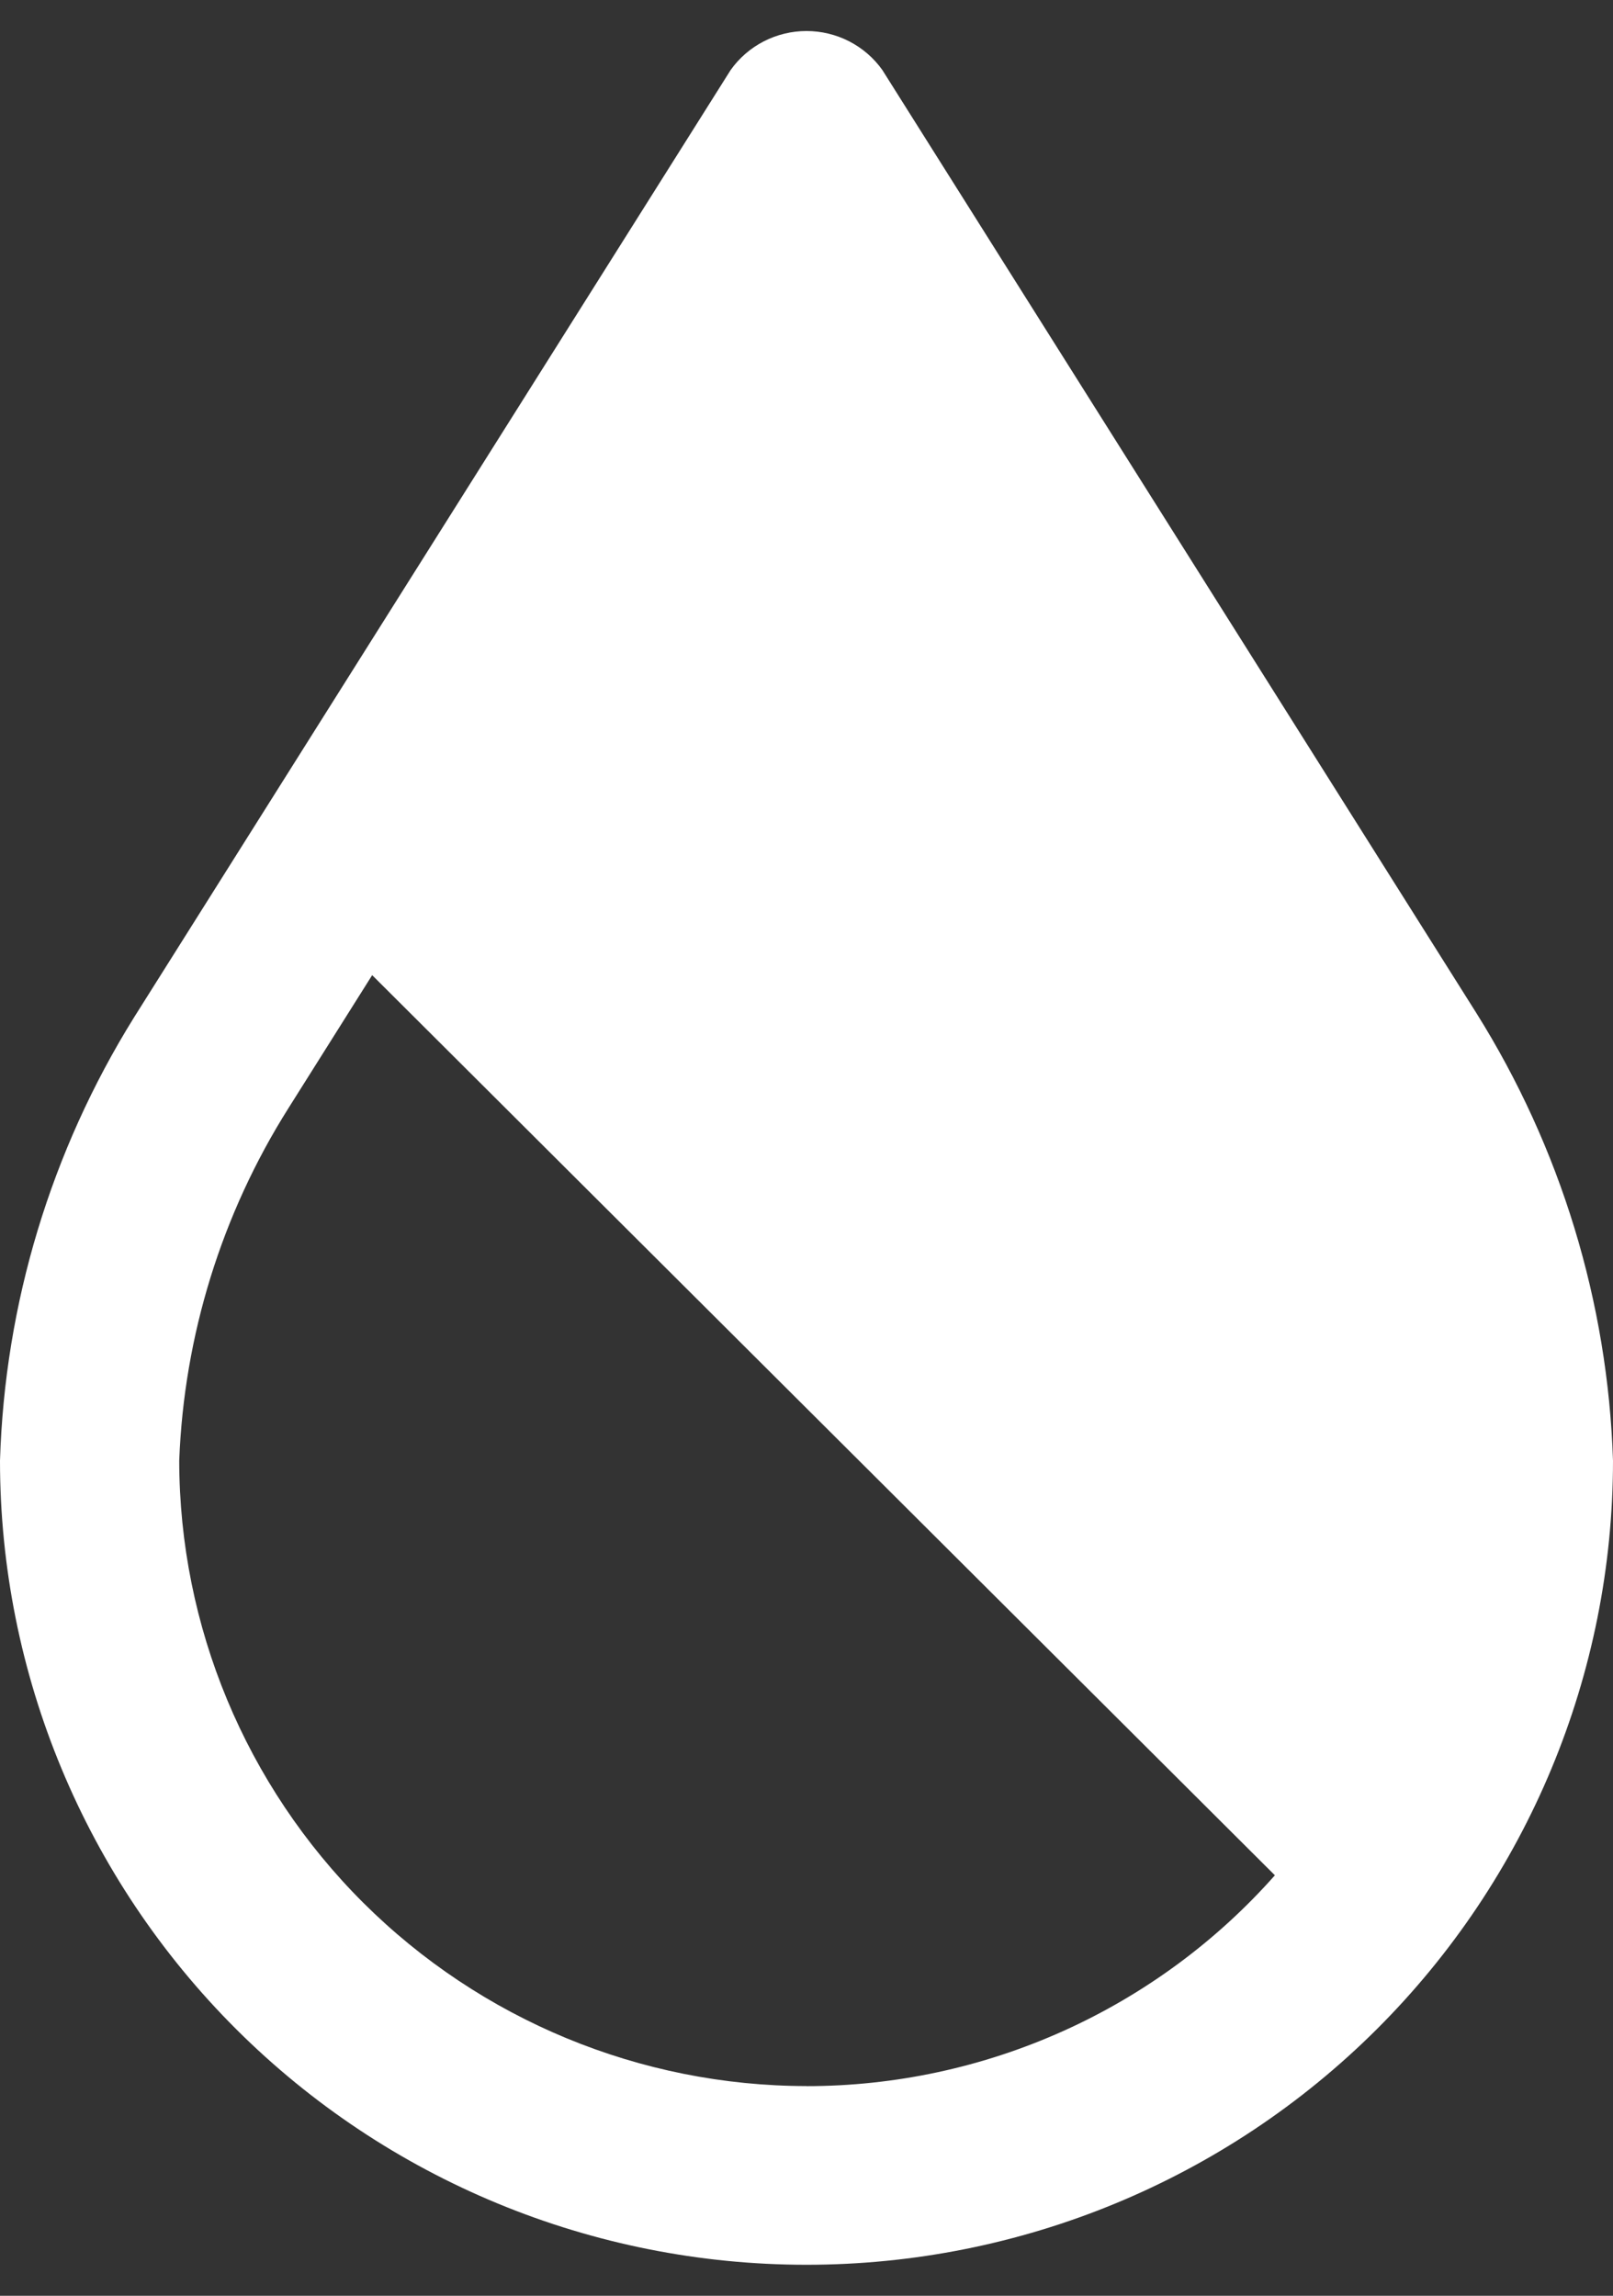 <svg width="26" height="37" viewBox="0 0 26 37" fill="none" xmlns="http://www.w3.org/2000/svg">
<rect x="0" y="0" width="26" height="37" fill="#333333" stroke="none"/>
<path d="M23.799 16.329L14.223 1.129C14.085 0.934 13.901 0.776 13.688 0.666C13.475 0.557 13.239 0.5 13 0.5C12.761 0.5 12.525 0.557 12.312 0.666C12.099 0.776 11.915 0.934 11.777 1.129L2.158 16.401C0.822 18.55 0.077 21.013 0 23.54C0 26.977 1.37 30.273 3.808 32.704C6.246 35.135 9.552 36.5 13 36.5C16.448 36.5 19.754 35.135 22.192 32.704C24.63 30.273 26 26.977 26 23.54C25.917 20.985 25.157 18.497 23.799 16.329V16.329ZM13 33.62C10.319 33.617 7.75 32.553 5.854 30.664C3.959 28.774 2.892 26.212 2.889 23.54C2.966 21.526 3.572 19.568 4.648 17.862L5.999 15.716L20.55 30.223C19.605 31.29 18.443 32.145 17.142 32.731C15.84 33.317 14.428 33.621 13 33.621V33.62Z" fill="white"/>
</svg>
